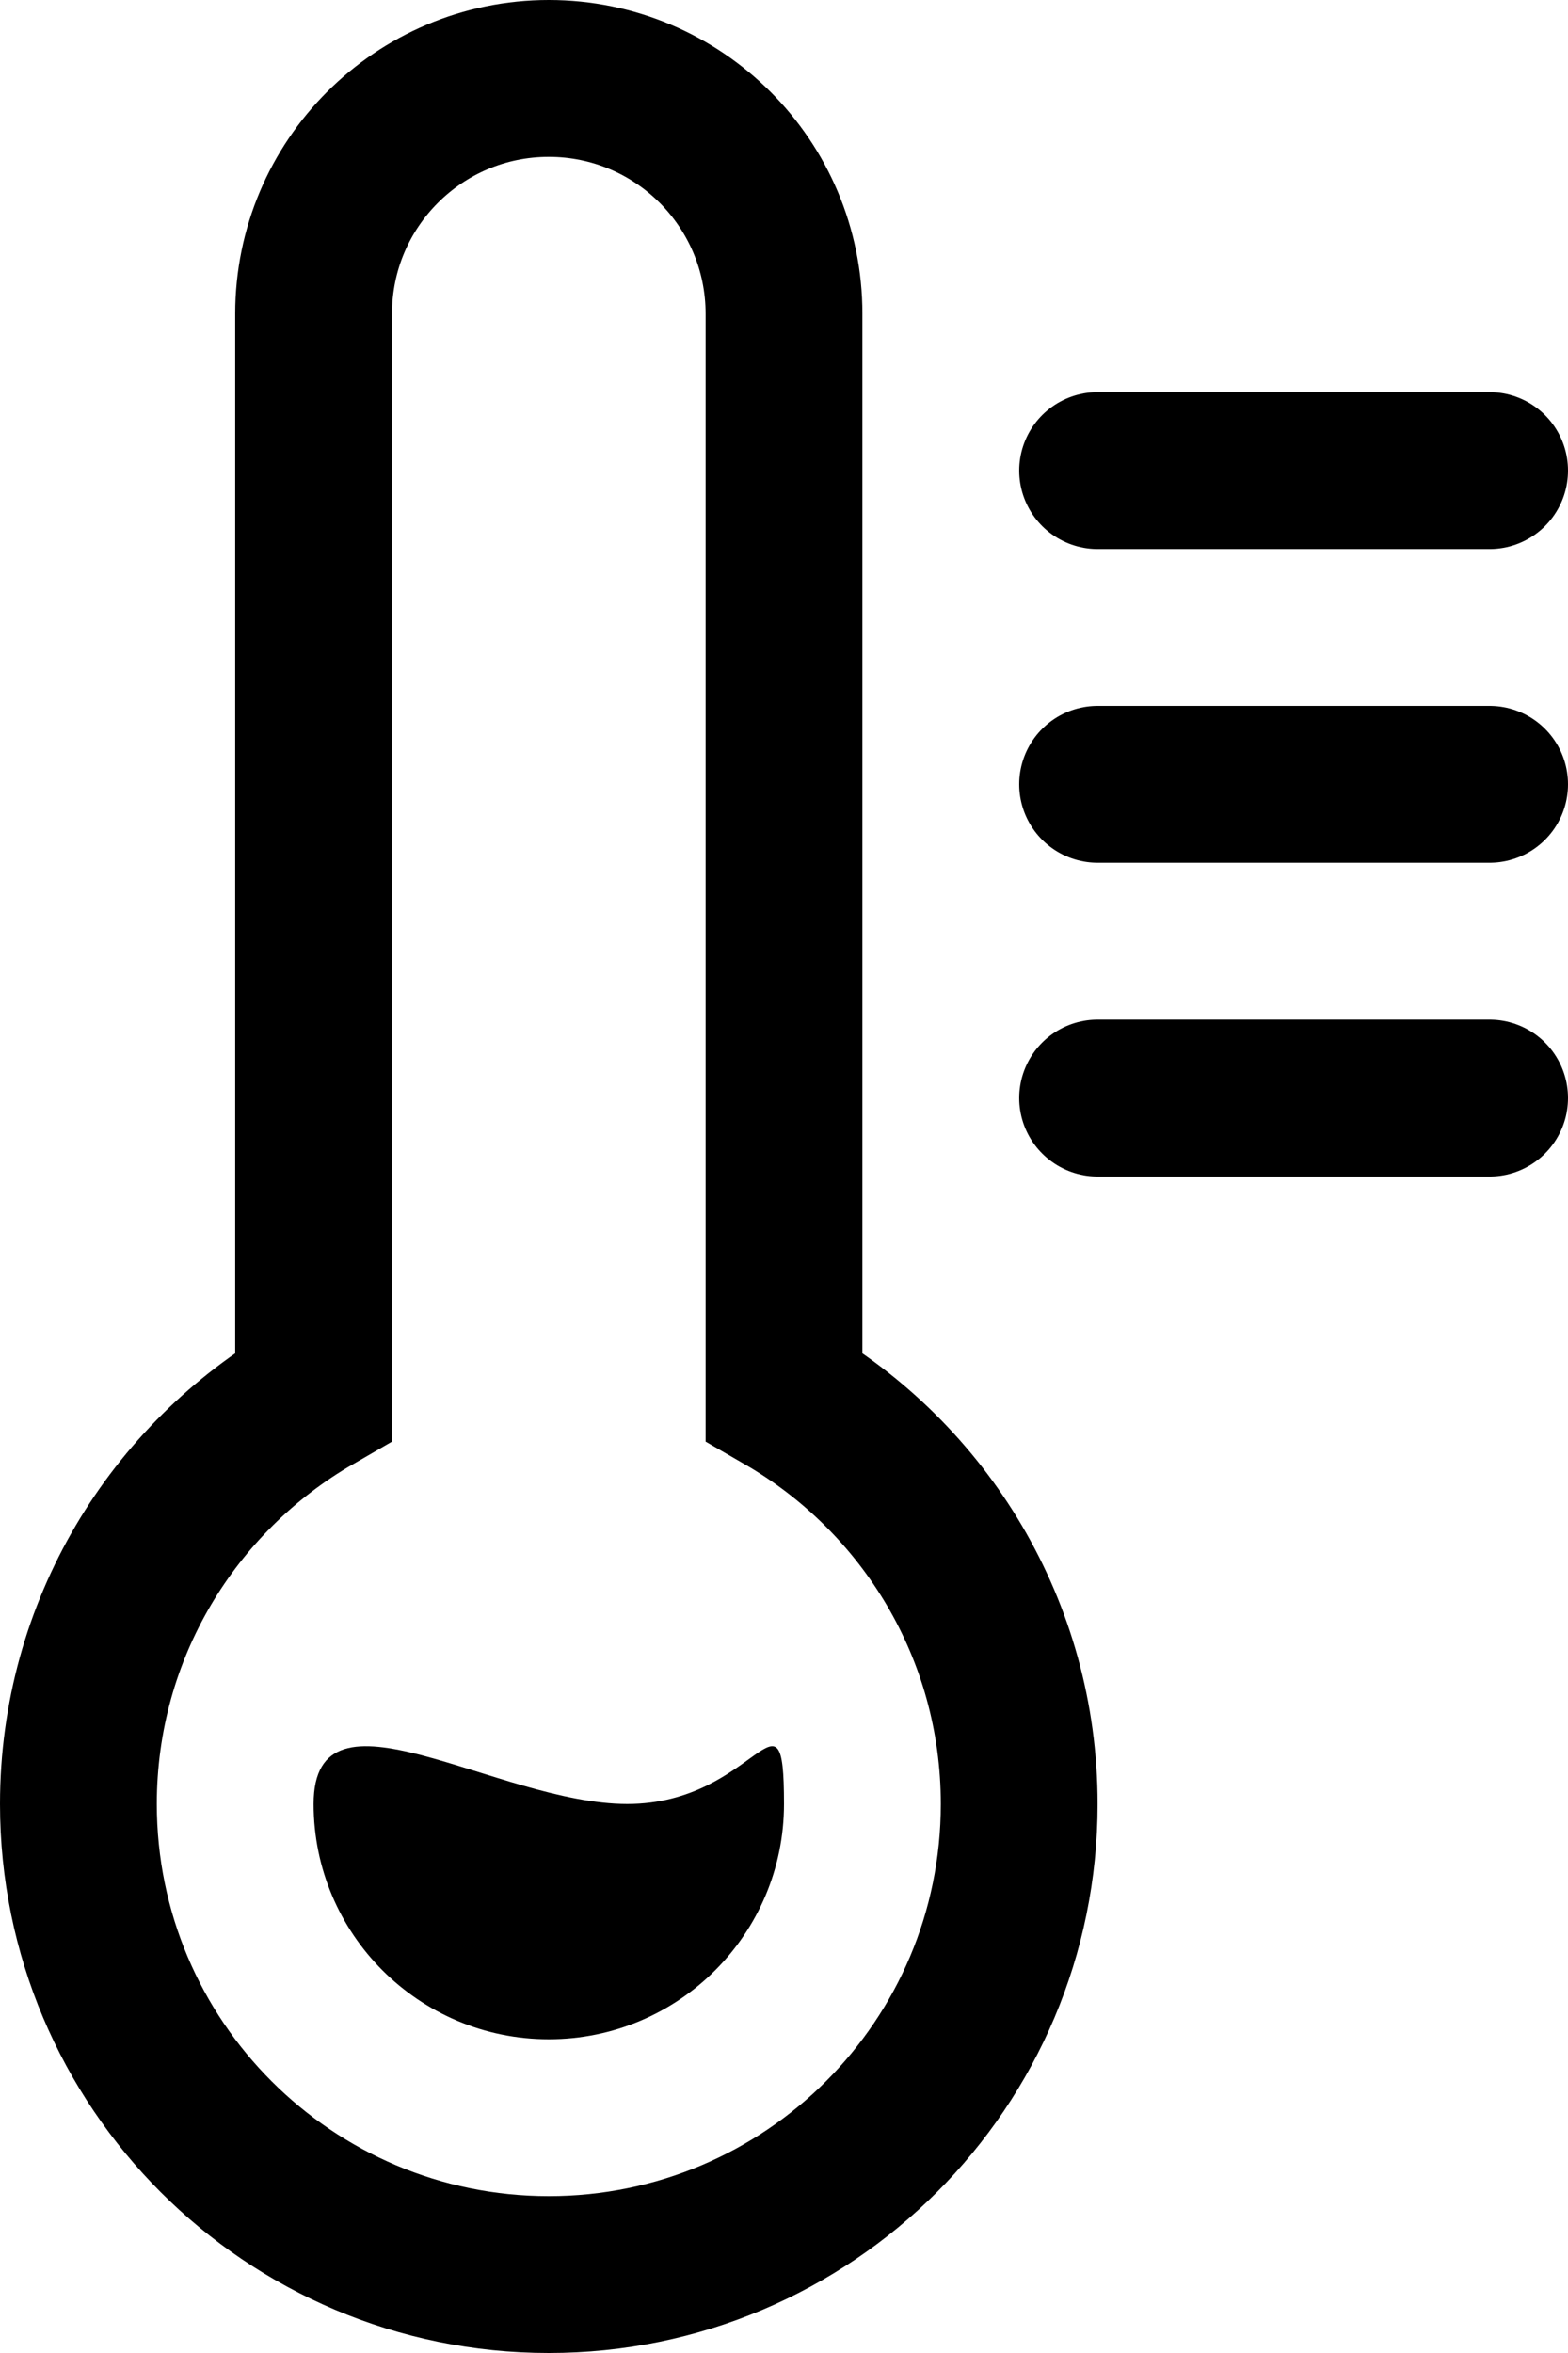 <svg xmlns="http://www.w3.org/2000/svg" xmlns:xlink="http://www.w3.org/1999/xlink" version="1.1" viewBox="6 1 20 30"><title/><desc/><defs/><g fill="none" fill-rule="evenodd" id="Thermometer-Warm" stroke="none" stroke-width="1"><g id="Group" stroke="#000000" stroke-width="2" transform="translate(7, 2)"><path d="M3,16.803 L3,3 C3,1.343 4.343,3.04359188e-16 6,0 C7.657,-3.04359188e-16 9,1.343 9,3 L9,16.803 C10.793,17.84 12,19.779 12,22 C12,25.314 9.314,28 6,28 C2.686,28 0,25.314 0,22 C0,19.779 1.207,17.84 3,16.803 Z" id="Combined-Shape"/><path d="M13,5 L18,5" id="Path-19" stroke-linecap="round"/><path d="M13,9 L18,9" id="Path-20" stroke-linecap="round"/><path d="M13,13 L18,13" id="Path-21" stroke-linecap="round"/></g><path d="M13,27 C14.657,27 16,25.657 16,24 C16,22.343 15.657,24 14,24 C12.343,24 10,22.343 10,24 C10,25.657 11.343,27 13,27 Z" fill="#000000" id="Oval"/></g></svg>